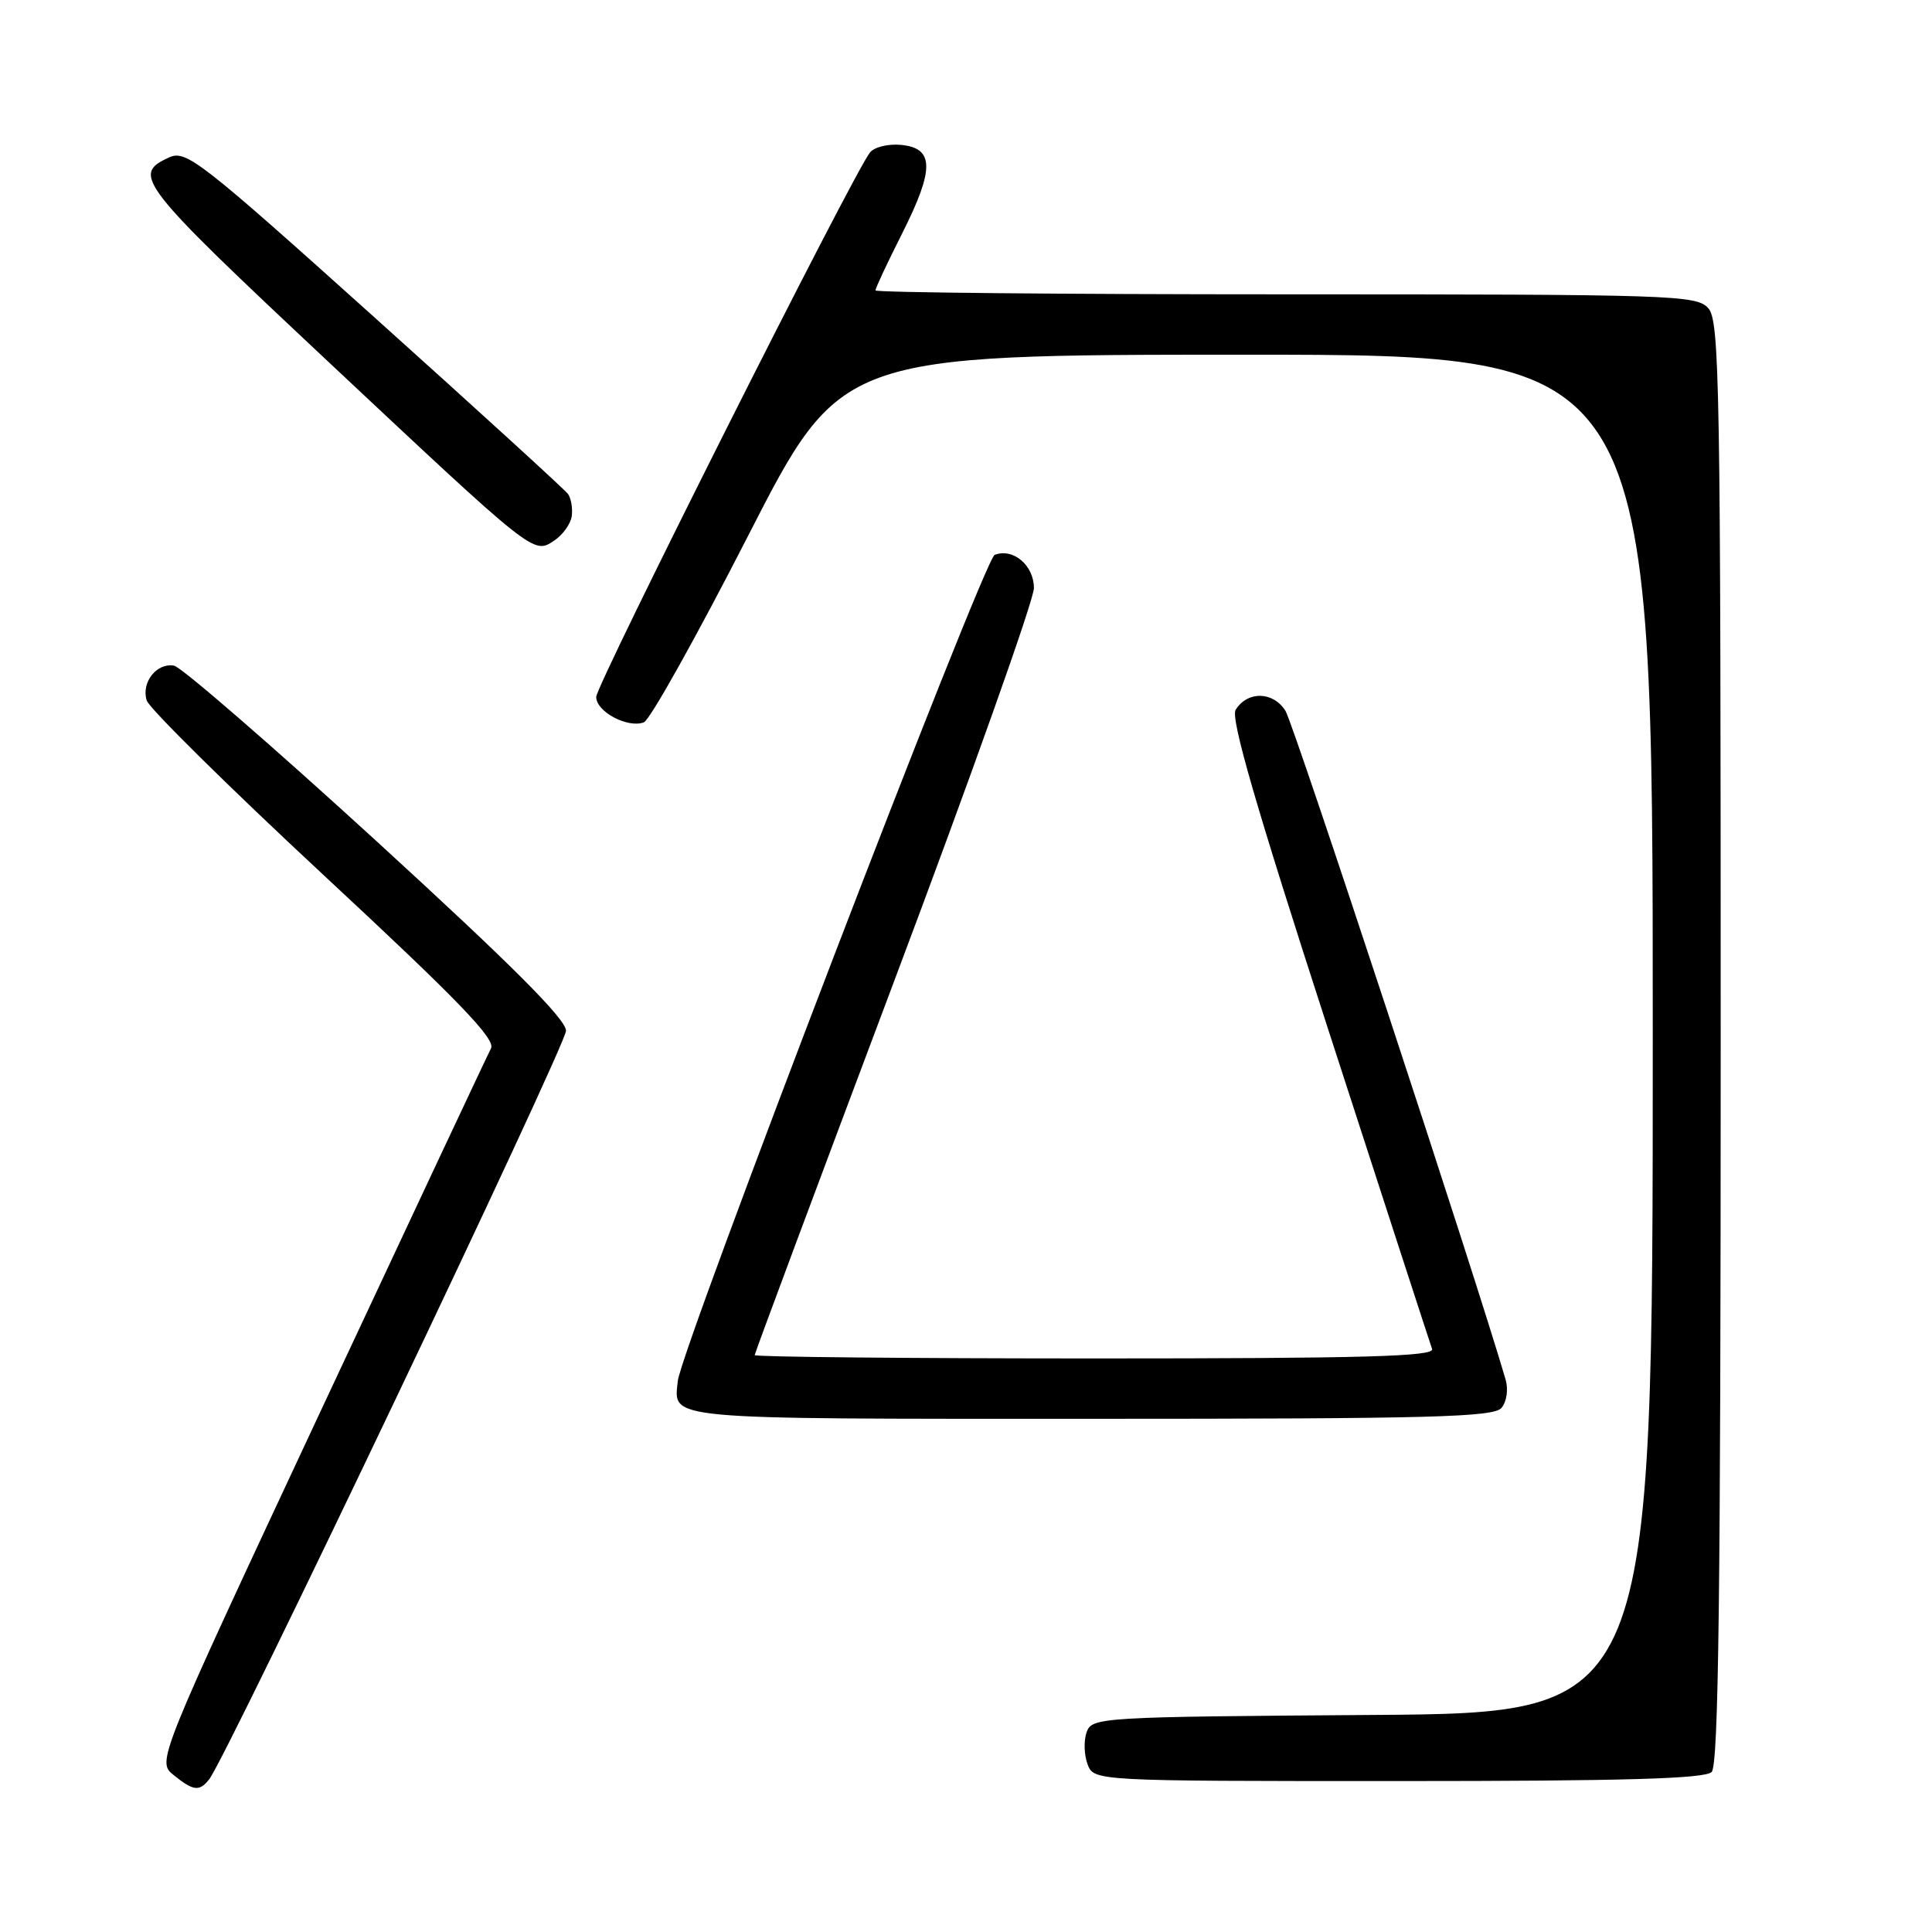 <?xml version="1.0" encoding="UTF-8" standalone="no"?>
<!DOCTYPE svg PUBLIC "-//W3C//DTD SVG 1.1//EN" "http://www.w3.org/Graphics/SVG/1.1/DTD/svg11.dtd" >
<svg xmlns="http://www.w3.org/2000/svg" xmlns:xlink="http://www.w3.org/1999/xlink" version="1.1" viewBox="0 0 256 256">
 <g >
 <path fill="currentColor"
d=" M 27.73 235.75 C 30.10 232.70 75.00 138.50 75.00 136.58 C 75.00 135.05 67.76 127.81 49.90 111.47 C 36.09 98.84 24.01 88.37 23.06 88.20 C 20.75 87.80 18.69 90.43 19.44 92.82 C 19.78 93.87 30.36 104.32 42.97 116.04 C 60.80 132.61 65.70 137.69 65.06 138.92 C 64.60 139.79 54.45 161.40 42.50 186.95 C 20.78 233.40 20.78 233.40 23.00 235.20 C 25.63 237.33 26.43 237.42 27.73 235.75 Z  M 226.80 234.80 C 227.72 233.88 228.00 211.05 228.00 138.13 C 228.00 50.70 227.86 42.50 226.35 40.83 C 224.78 39.10 221.72 39.00 170.35 39.00 C 140.46 39.00 116.00 38.76 116.00 38.48 C 116.00 38.19 117.60 34.77 119.56 30.89 C 123.83 22.40 123.80 19.63 119.41 19.20 C 117.72 19.03 115.86 19.48 115.28 20.20 C 113.12 22.86 79.00 90.73 79.00 92.35 C 79.00 94.31 83.19 96.53 85.32 95.71 C 86.12 95.40 92.31 84.32 99.09 71.07 C 111.40 47.00 111.40 47.00 165.20 47.00 C 219.00 47.00 219.00 47.00 219.00 136.99 C 219.00 226.98 219.00 226.98 181.86 227.24 C 145.76 227.49 144.71 227.56 143.99 229.50 C 143.59 230.60 143.64 232.51 144.10 233.75 C 144.94 236.00 144.94 236.00 185.27 236.00 C 215.30 236.00 225.91 235.69 226.80 234.80 Z  M 198.96 186.55 C 199.65 185.72 199.88 184.10 199.50 182.80 C 195.59 169.34 171.43 95.94 170.33 94.19 C 168.70 91.60 165.31 91.53 163.73 94.05 C 163.03 95.17 166.39 106.78 176.04 136.55 C 183.34 159.07 189.51 178.06 189.76 178.75 C 190.12 179.74 180.77 180.00 145.11 180.00 C 120.30 180.00 100.00 179.80 100.00 179.56 C 100.00 179.32 108.33 156.99 118.50 129.95 C 128.68 102.90 137.00 79.49 137.00 77.92 C 137.00 74.91 134.25 72.58 131.80 73.52 C 130.38 74.07 90.25 178.71 89.81 183.00 C 89.29 188.17 87.40 188.00 144.44 188.00 C 189.83 188.00 197.93 187.78 198.96 186.55 Z  M 75.76 68.39 C 75.90 67.35 75.67 66.03 75.26 65.45 C 74.84 64.88 63.32 54.36 49.66 42.09 C 26.45 21.23 24.65 19.84 22.41 20.86 C 17.40 23.14 18.28 24.28 43.69 48.11 C 70.89 73.62 70.68 73.45 73.41 71.65 C 74.56 70.89 75.62 69.42 75.76 68.39 Z "/>
</g>
</svg>